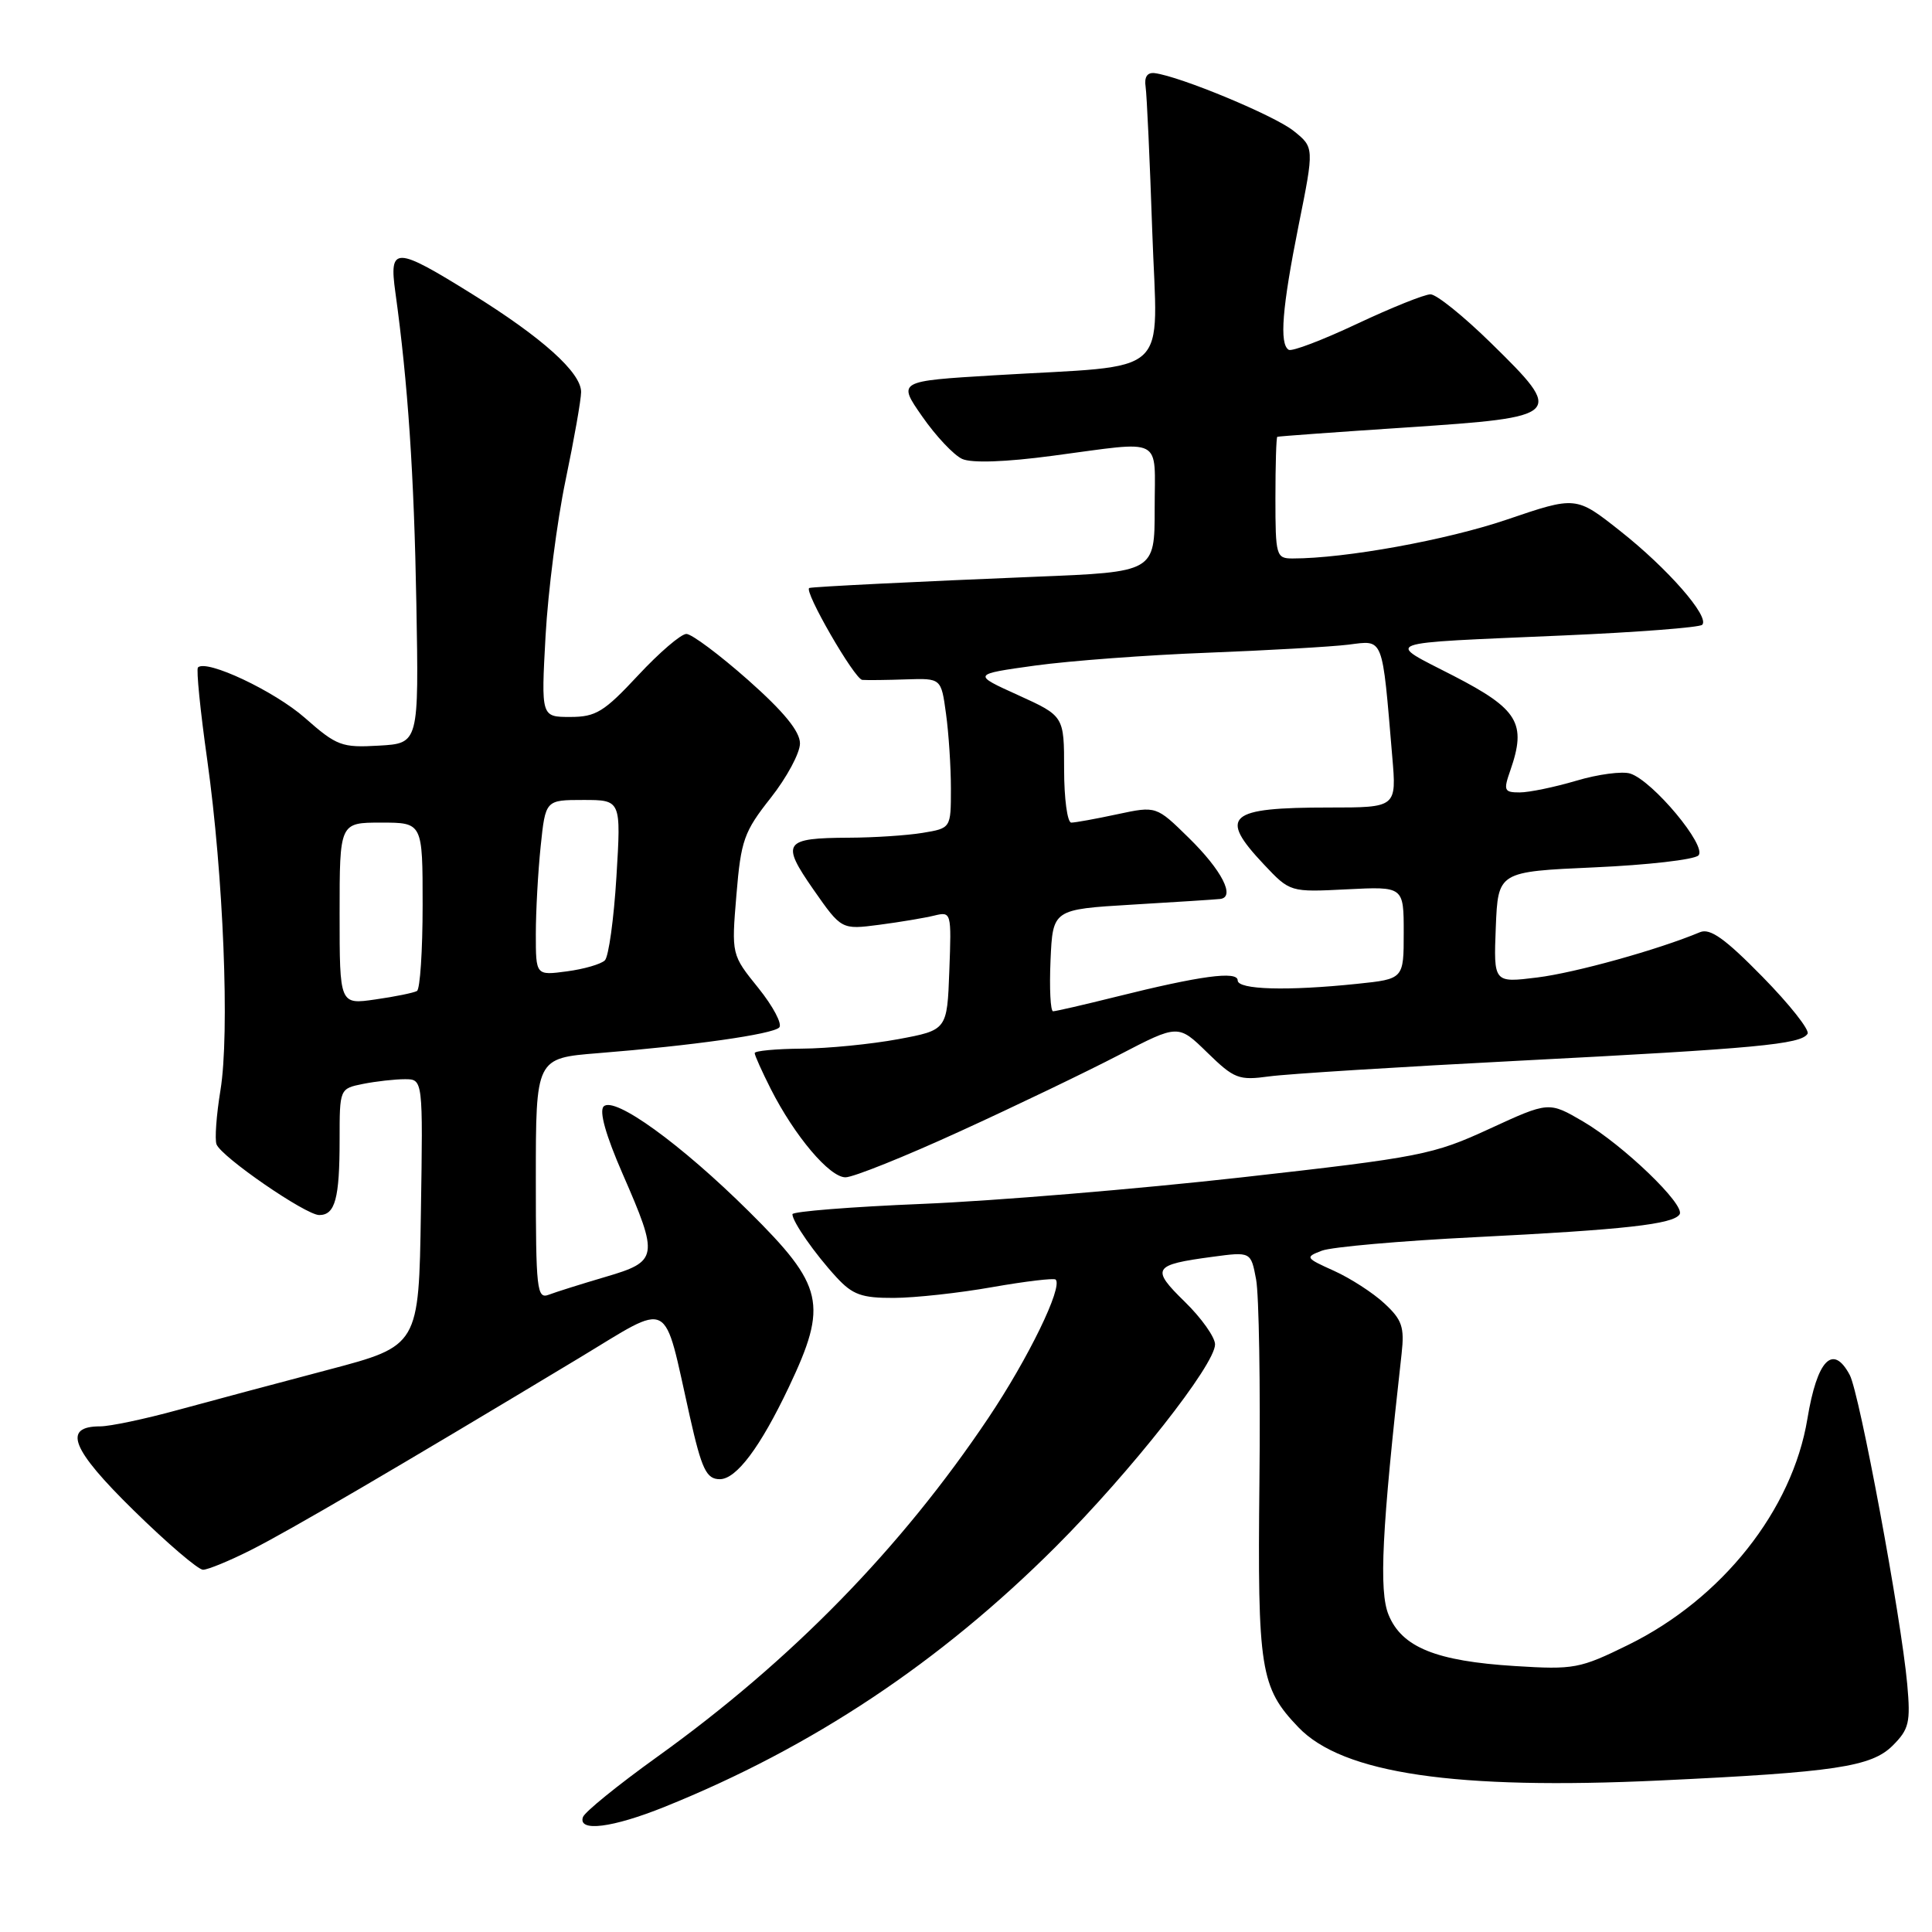 <?xml version="1.0" encoding="UTF-8" standalone="no"?>
<!DOCTYPE svg PUBLIC "-//W3C//DTD SVG 1.1//EN" "http://www.w3.org/Graphics/SVG/1.1/DTD/svg11.dtd" >
<svg xmlns="http://www.w3.org/2000/svg" xmlns:xlink="http://www.w3.org/1999/xlink" version="1.1" viewBox="0 0 256 256">
 <g >
 <path fill="currentColor"
d=" M 88.08 239.41 C 107.64 231.53 124.57 220.26 139.89 204.95 C 149.86 194.98 161.00 180.83 161.00 178.14 C 161.00 177.19 159.20 174.65 157.00 172.50 C 152.46 168.07 152.76 167.59 160.62 166.54 C 165.75 165.85 165.75 165.85 166.44 169.53 C 166.82 171.55 167.02 183.63 166.88 196.36 C 166.62 221.24 166.99 223.60 172.04 228.87 C 177.91 235.01 192.85 237.20 220.00 235.92 C 243.16 234.83 247.98 234.11 250.80 231.29 C 252.96 229.13 253.17 228.23 252.72 223.18 C 251.91 214.27 246.40 184.62 245.10 182.19 C 242.87 178.01 240.78 180.17 239.49 188.00 C 237.49 200.10 228.18 211.85 215.74 217.96 C 209.33 221.11 208.57 221.25 200.74 220.76 C 190.29 220.11 185.77 218.28 184.00 213.99 C 182.69 210.84 183.10 202.73 185.72 179.37 C 186.11 175.85 185.79 174.88 183.44 172.71 C 181.94 171.31 178.93 169.37 176.76 168.39 C 172.96 166.68 172.90 166.58 175.16 165.72 C 176.45 165.23 185.60 164.42 195.50 163.93 C 215.25 162.94 221.75 162.22 222.56 160.90 C 223.33 159.65 215.10 151.73 209.78 148.61 C 205.23 145.95 205.23 145.95 197.37 149.57 C 189.88 153.02 188.28 153.34 164.50 156.01 C 150.75 157.55 131.74 159.13 122.25 159.52 C 112.76 159.91 105.00 160.53 105.00 160.89 C 105.00 161.88 107.97 166.14 110.84 169.25 C 112.97 171.56 114.18 172.00 118.44 171.98 C 121.22 171.97 127.10 171.33 131.49 170.55 C 135.88 169.78 139.66 169.33 139.88 169.55 C 140.86 170.53 136.27 179.97 130.96 187.89 C 119.38 205.16 104.86 220.03 87.07 232.80 C 81.89 236.52 77.46 240.11 77.24 240.78 C 76.57 242.78 81.16 242.20 88.08 239.41 Z  M 33.28 205.37 C 38.29 202.85 52.78 194.37 76.66 179.99 C 89.21 172.43 87.81 171.71 91.40 187.67 C 92.98 194.70 93.60 196.00 95.38 196.00 C 97.57 196.00 100.74 191.77 104.53 183.79 C 109.74 172.80 109.19 170.39 99.22 160.51 C 90.18 151.55 81.39 145.21 79.99 146.61 C 79.37 147.23 80.26 150.41 82.50 155.54 C 87.32 166.58 87.23 167.14 80.21 169.20 C 77.02 170.14 73.65 171.20 72.71 171.56 C 71.14 172.16 71.00 170.90 71.00 156.21 C 71.00 140.21 71.00 140.21 79.25 139.55 C 91.76 138.55 102.35 137.05 103.25 136.15 C 103.69 135.71 102.45 133.36 100.49 130.92 C 96.92 126.50 96.92 126.50 97.58 118.57 C 98.18 111.33 98.58 110.21 102.12 105.73 C 104.25 103.03 106.00 99.78 106.00 98.51 C 106.00 96.92 103.88 94.32 99.12 90.10 C 95.33 86.75 91.65 84.00 90.95 84.00 C 90.24 84.00 87.36 86.47 84.54 89.50 C 80.04 94.33 78.96 95.00 75.56 95.00 C 71.70 95.00 71.70 95.00 72.29 84.25 C 72.62 78.34 73.81 69.06 74.94 63.64 C 76.07 58.22 77.00 52.95 77.00 51.94 C 77.00 49.36 71.85 44.73 62.54 38.95 C 52.36 32.62 51.53 32.60 52.39 38.75 C 54.05 50.71 54.87 62.91 55.17 80.00 C 55.50 98.50 55.50 98.50 50.21 98.80 C 45.29 99.09 44.62 98.84 40.41 95.13 C 36.37 91.57 27.35 87.32 26.23 88.44 C 25.99 88.68 26.54 94.19 27.46 100.69 C 29.61 116.04 30.45 136.92 29.21 144.47 C 28.67 147.76 28.44 150.98 28.69 151.63 C 29.33 153.30 40.51 161.00 42.30 161.00 C 44.41 161.00 45.00 158.81 45.00 151.04 C 45.00 144.25 45.00 144.25 48.12 143.62 C 49.84 143.28 52.33 143.00 53.65 143.00 C 56.05 143.00 56.05 143.00 55.77 160.66 C 55.50 178.33 55.50 178.33 43.50 181.50 C 36.90 183.24 27.93 185.64 23.56 186.83 C 19.20 188.03 14.57 189.00 13.28 189.00 C 8.24 189.00 9.44 192.03 17.71 200.13 C 22.12 204.46 26.26 208.00 26.90 208.00 C 27.54 208.00 30.41 206.82 33.28 205.37 Z  M 127.20 149.91 C 134.52 146.57 144.02 142.00 148.31 139.77 C 156.12 135.71 156.12 135.71 159.97 139.47 C 163.54 142.95 164.14 143.18 168.16 142.63 C 170.55 142.30 185.55 141.36 201.50 140.54 C 232.73 138.93 238.65 138.38 239.51 136.98 C 239.82 136.49 237.13 133.09 233.54 129.43 C 228.58 124.37 226.60 122.96 225.26 123.52 C 219.72 125.84 208.72 128.90 203.70 129.52 C 197.91 130.24 197.91 130.24 198.20 122.87 C 198.50 115.50 198.50 115.50 211.27 114.93 C 218.29 114.62 224.49 113.91 225.05 113.35 C 226.25 112.15 219.00 103.45 216.01 102.50 C 214.96 102.17 211.74 102.59 208.87 103.45 C 205.99 104.30 202.62 105.00 201.37 105.00 C 199.30 105.00 199.19 104.75 200.13 102.07 C 202.30 95.84 201.18 93.98 192.62 89.56 C 183.49 84.86 182.32 85.29 207.20 84.20 C 216.93 83.78 225.19 83.14 225.55 82.79 C 226.59 81.74 220.97 75.31 214.66 70.34 C 208.83 65.73 208.83 65.73 199.66 68.85 C 191.66 71.57 178.25 74.00 171.28 74.00 C 169.10 74.00 169.00 73.66 169.00 66.00 C 169.00 61.60 169.11 57.94 169.25 57.88 C 169.39 57.81 177.15 57.25 186.49 56.63 C 207.14 55.26 207.35 55.04 197.57 45.46 C 193.95 41.91 190.34 39.00 189.55 39.00 C 188.76 39.00 184.38 40.76 179.81 42.91 C 175.25 45.06 171.18 46.61 170.76 46.35 C 169.50 45.58 169.89 40.78 172.07 29.87 C 174.15 19.53 174.15 19.53 171.39 17.33 C 168.84 15.30 156.41 10.13 153.00 9.69 C 152.02 9.57 151.60 10.20 151.80 11.50 C 151.96 12.60 152.36 21.23 152.68 30.67 C 153.36 50.39 155.66 48.29 131.72 49.73 C 118.93 50.50 118.93 50.50 122.21 55.20 C 124.01 57.79 126.39 60.31 127.49 60.81 C 128.75 61.38 133.22 61.23 139.50 60.39 C 154.40 58.42 153.00 57.70 153.00 67.39 C 153.00 75.79 153.00 75.79 137.25 76.42 C 121.84 77.05 107.76 77.74 107.24 77.91 C 106.41 78.18 113.24 90.02 114.26 90.09 C 114.94 90.14 117.57 90.11 120.10 90.02 C 124.71 89.87 124.71 89.87 125.35 94.57 C 125.71 97.16 126.00 101.63 126.00 104.51 C 126.00 109.74 126.00 109.74 122.25 110.36 C 120.19 110.70 115.80 110.99 112.50 111.00 C 103.84 111.04 103.44 111.63 107.79 117.88 C 111.50 123.19 111.50 123.19 116.50 122.54 C 119.25 122.18 122.53 121.63 123.79 121.32 C 126.06 120.77 126.08 120.87 125.79 128.63 C 125.50 136.49 125.50 136.49 119.00 137.70 C 115.42 138.36 109.69 138.93 106.25 138.95 C 102.81 138.98 100.00 139.24 100.00 139.54 C 100.00 139.84 100.96 141.97 102.13 144.29 C 105.30 150.54 109.92 156.00 112.03 156.00 C 113.06 156.00 119.89 153.26 127.20 149.91 Z  M 45.00 121.06 C 45.00 109.00 45.00 109.00 50.50 109.00 C 56.00 109.00 56.00 109.00 56.00 119.94 C 56.00 125.96 55.66 131.08 55.25 131.31 C 54.84 131.55 52.36 132.06 49.75 132.43 C 45.00 133.12 45.00 133.12 45.00 121.06 Z  M 71.00 123.78 C 71.00 120.76 71.29 115.53 71.64 112.15 C 72.28 106.00 72.28 106.00 77.29 106.00 C 82.30 106.00 82.30 106.00 81.68 116.17 C 81.34 121.76 80.65 126.75 80.15 127.25 C 79.65 127.75 77.39 128.41 75.12 128.71 C 71.00 129.26 71.00 129.26 71.00 123.78 Z  M 139.20 127.25 C 139.50 120.50 139.50 120.50 150.00 119.87 C 155.78 119.53 161.02 119.19 161.66 119.12 C 163.74 118.90 161.92 115.33 157.52 111.02 C 153.21 106.79 153.21 106.79 148.06 107.89 C 145.22 108.50 142.47 109.00 141.95 109.00 C 141.43 109.00 141.00 105.82 141.00 101.94 C 141.00 94.88 141.00 94.88 134.91 92.11 C 128.82 89.35 128.82 89.35 137.16 88.19 C 141.75 87.56 152.03 86.79 160.00 86.49 C 167.97 86.18 176.38 85.70 178.68 85.42 C 183.39 84.83 183.12 84.13 184.48 100.25 C 185.06 107.00 185.06 107.00 176.11 107.00 C 162.67 107.00 161.41 108.11 167.47 114.54 C 170.94 118.22 170.94 118.22 178.47 117.84 C 186.00 117.46 186.00 117.46 186.00 123.59 C 186.00 129.72 186.00 129.72 179.85 130.36 C 170.56 131.33 164.00 131.14 164.00 129.91 C 164.00 128.62 159.04 129.29 147.83 132.09 C 143.62 133.14 139.88 134.00 139.54 134.00 C 139.19 134.00 139.04 130.96 139.20 127.25 Z "/>
</g>
</svg>